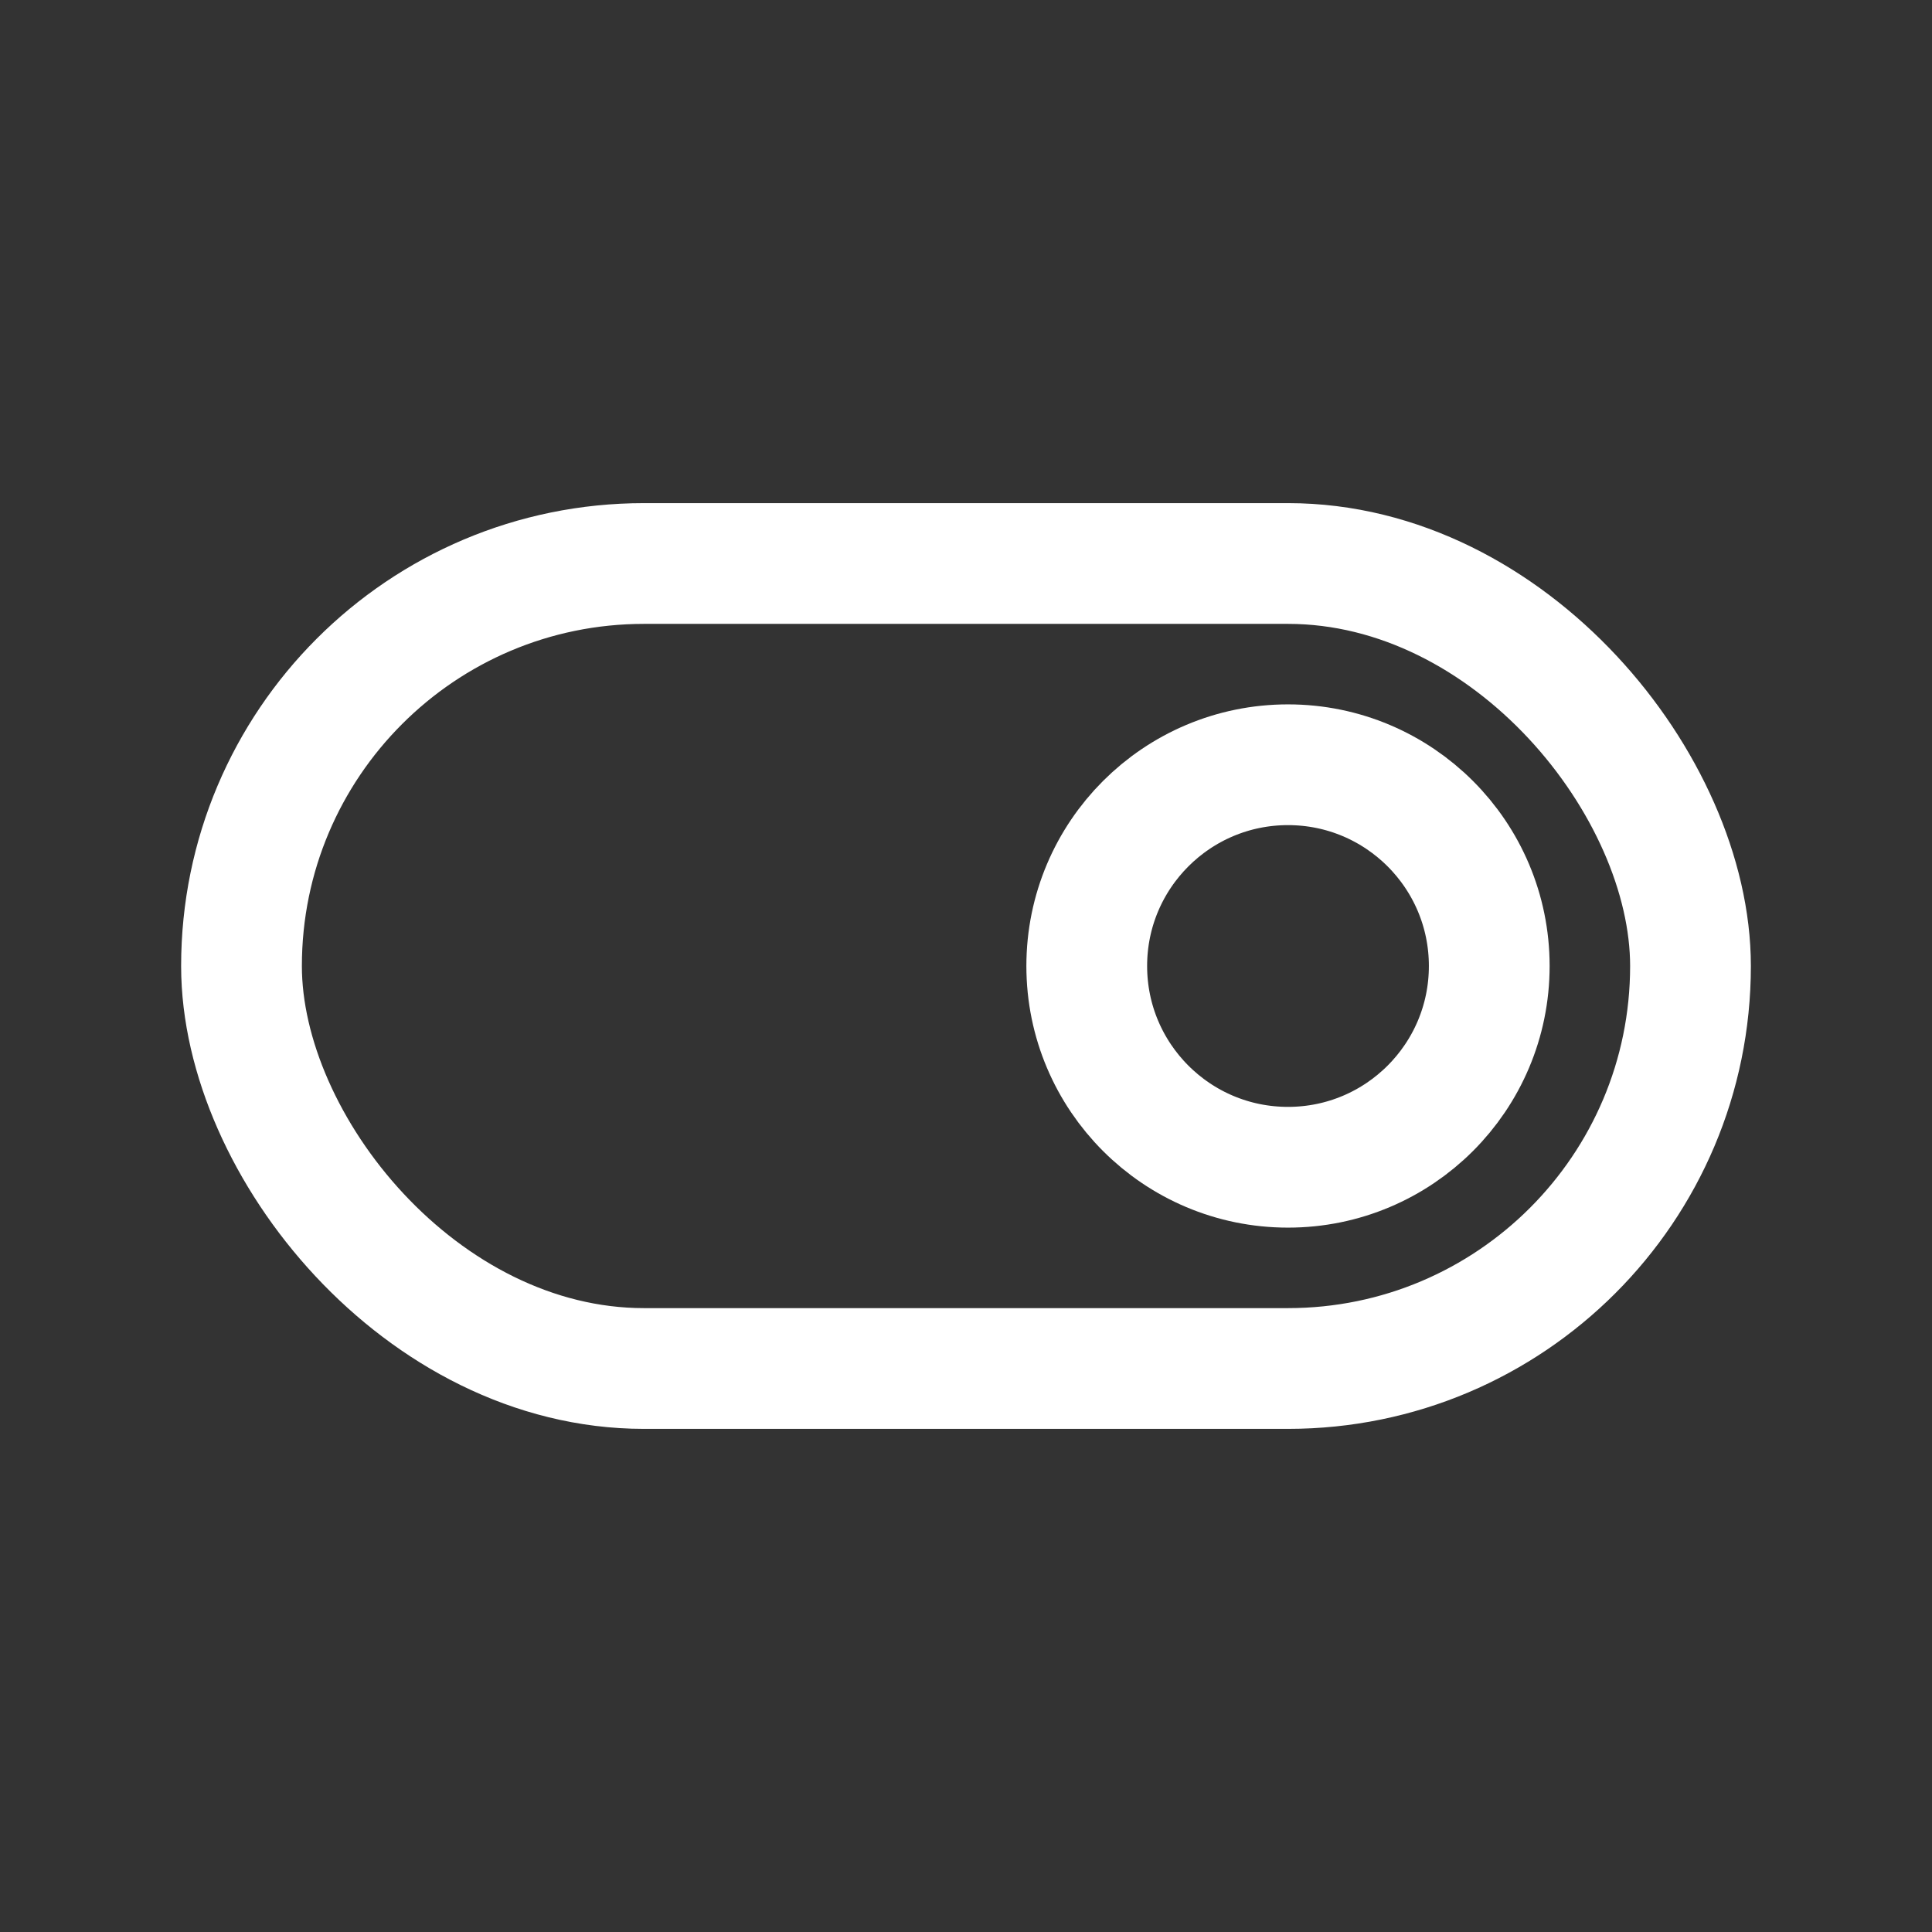<svg width="24" height="24" viewBox="0 0 24 24" fill="none" xmlns="http://www.w3.org/2000/svg">
<rect x="0" y="0" width="24" height="24" fill="#333333" stroke="none"/>
<rect x="3" y="7" width="18" height="10" rx="5" stroke="white" stroke-width="1.5"/>
<circle cx="16" cy="12" r="2.5" stroke="white" stroke-width="1.5"/>
</svg>
